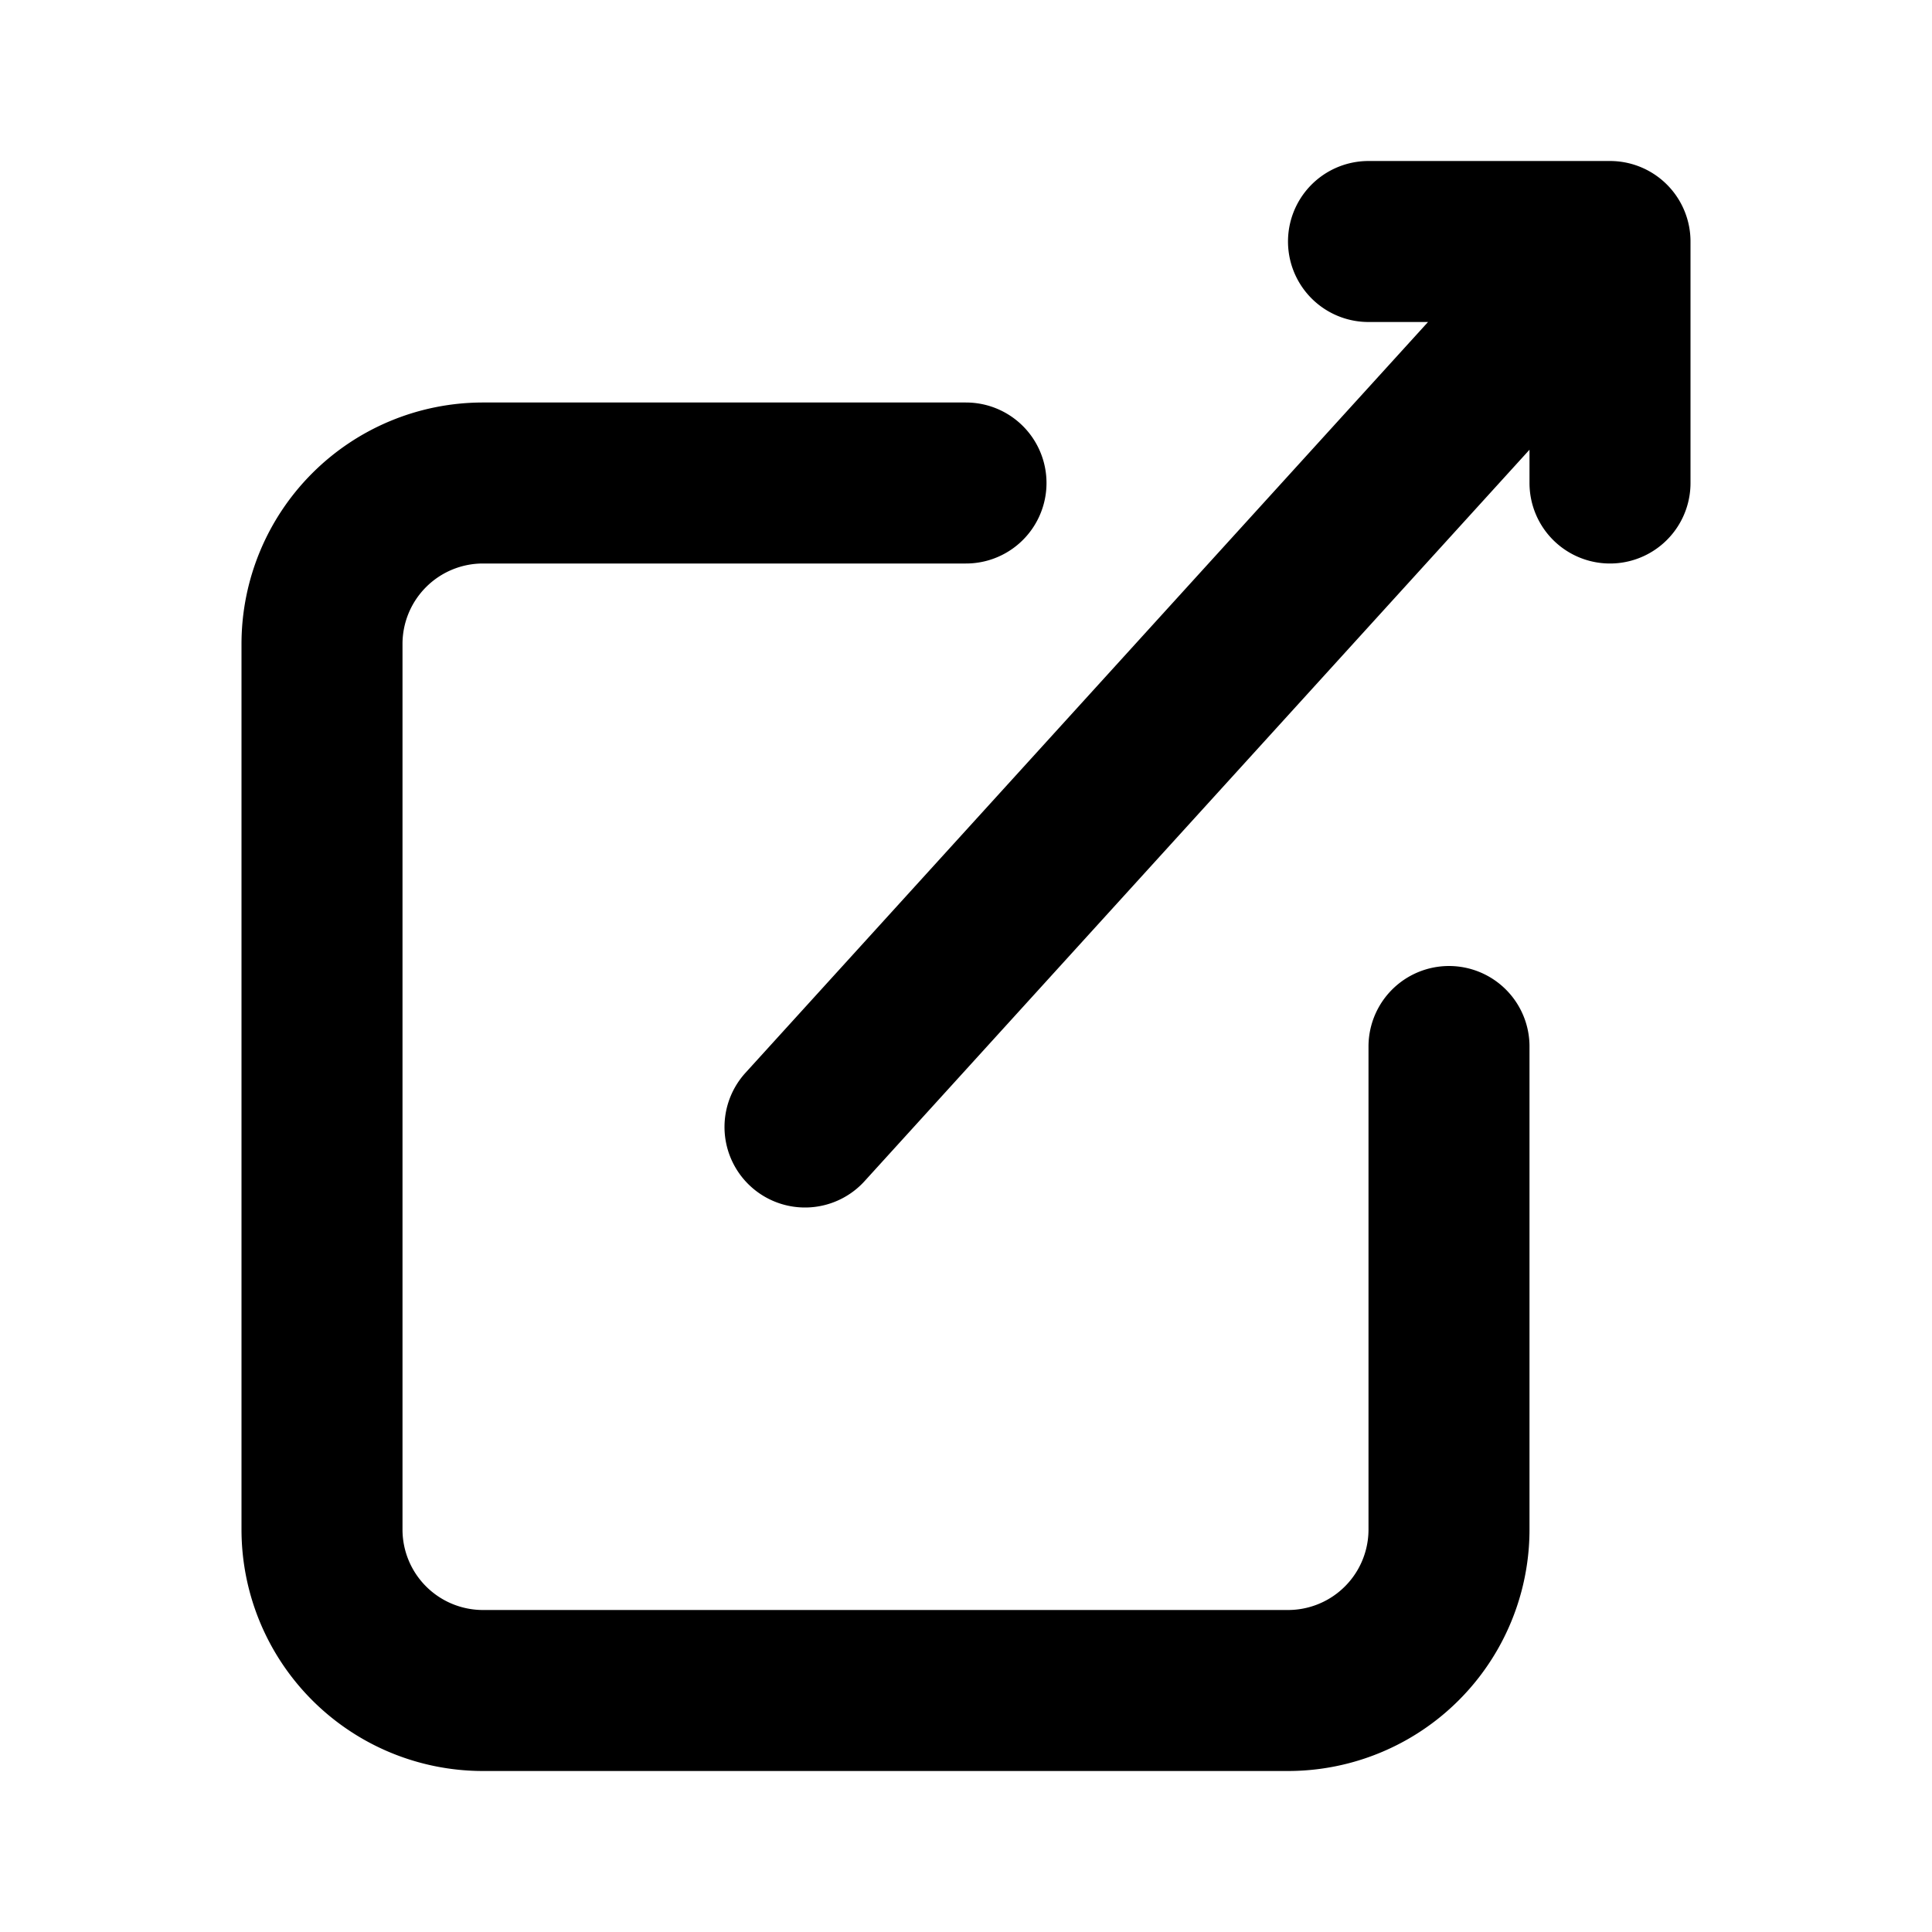 <svg xmlns="http://www.w3.org/2000/svg"
     fill="none"
     viewBox="0 0 24 24"
     stroke="currentColor">
    <path stroke-linecap="round"
          stroke-linejoin="round"
          stroke-width="2"
          d="M18 13v6a2 2 0 01-2 2H6a2 2 0 01-2-2V8a2 2 0 012-2h6m5-3h3m0 0v3m0-3L10 14" />
</svg>